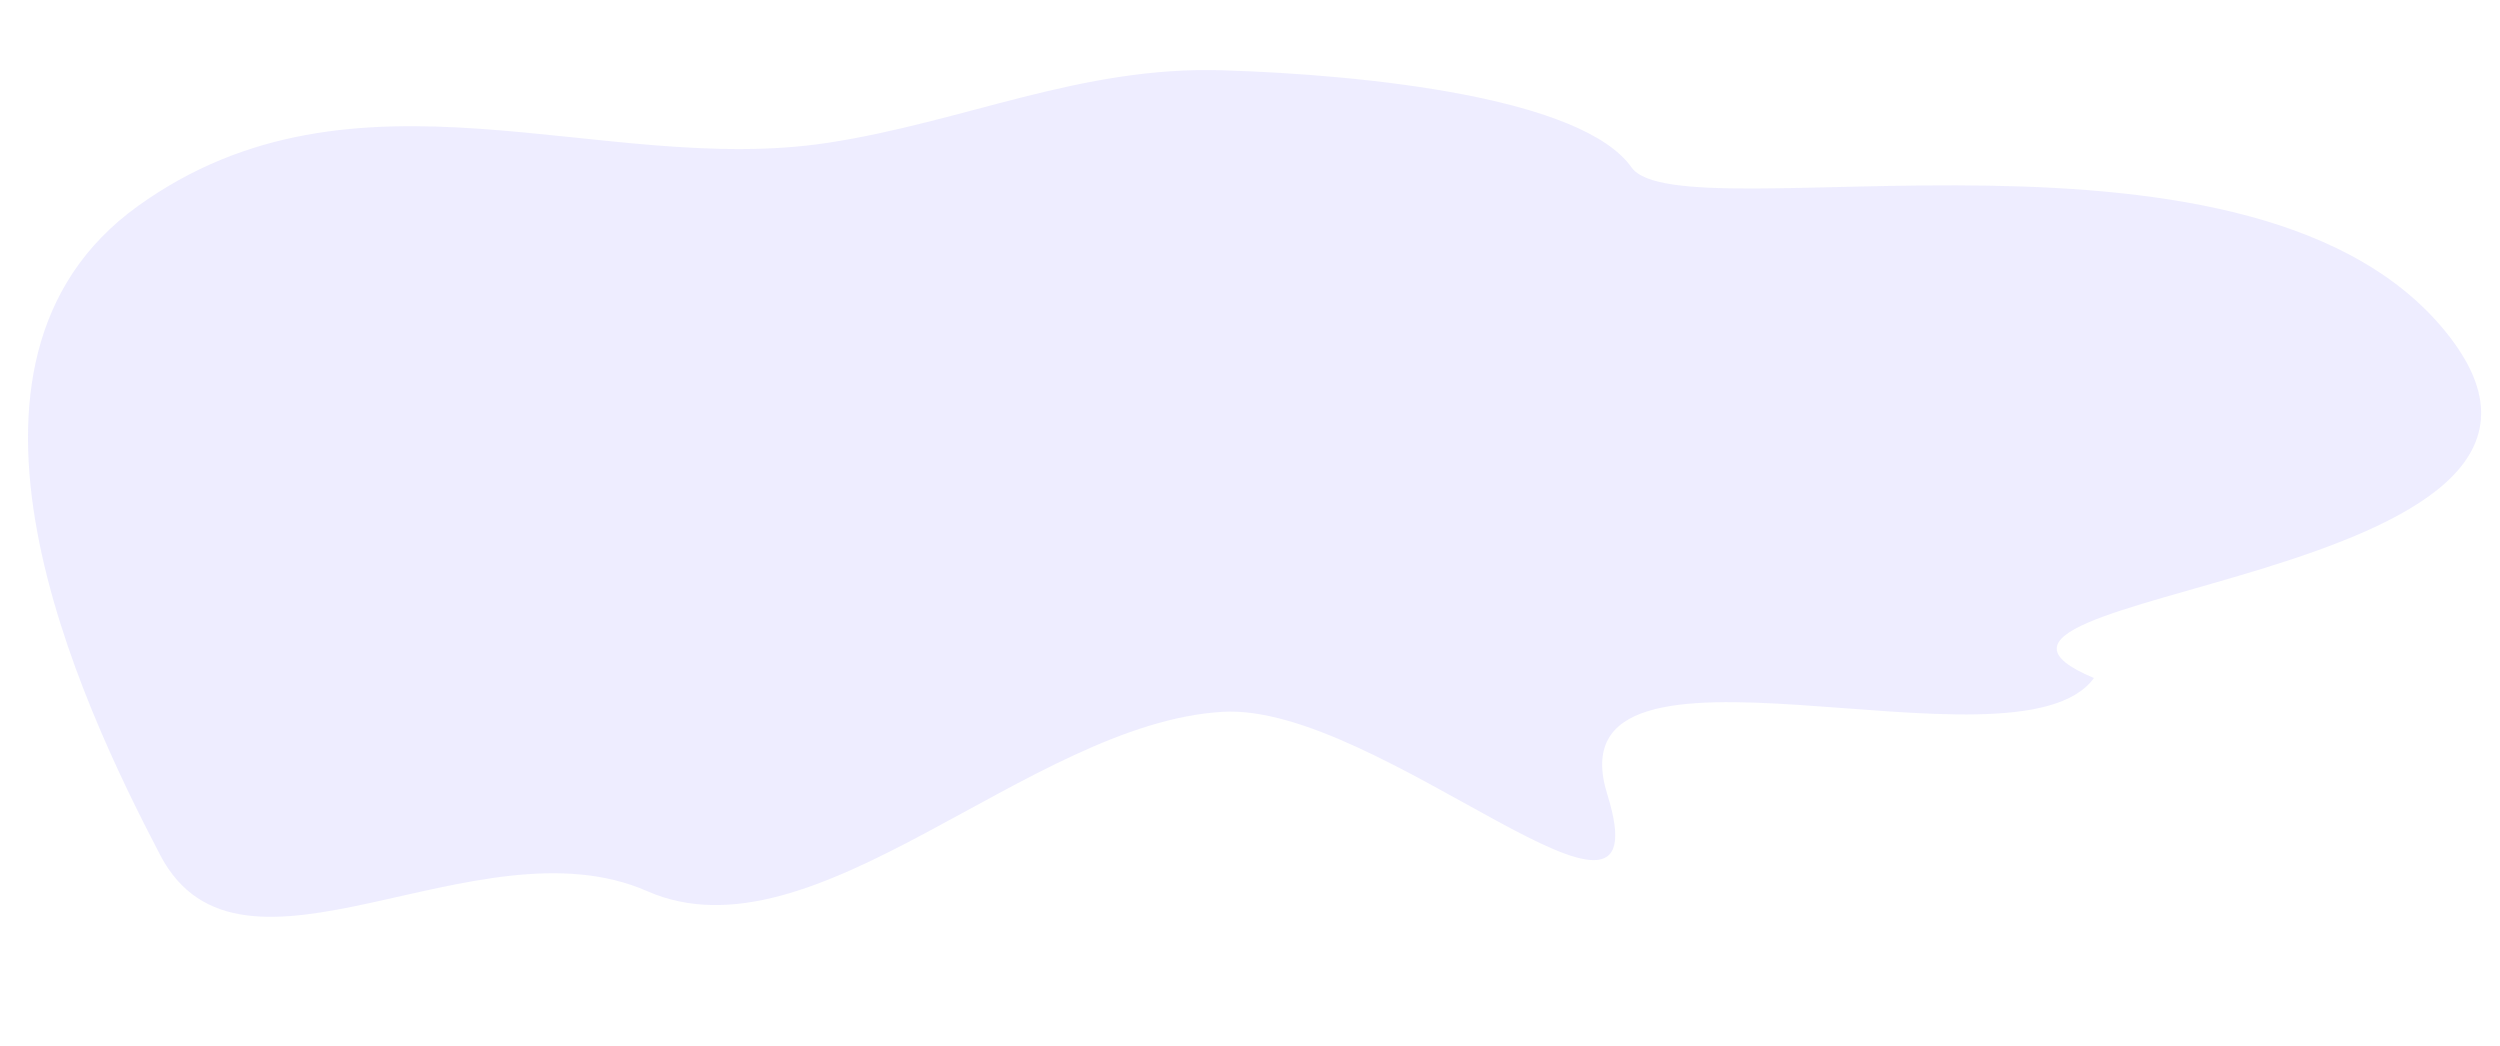 <svg width="655" height="274" viewBox="0 0 655 274" fill="none" xmlns="http://www.w3.org/2000/svg">
<path opacity="0.15" fill-rule="evenodd" clip-rule="evenodd" d="M320.227 186.5C361.665 183.992 436.618 257.791 421.116 208.146C405.614 158.5 528.395 205.44 548.614 177.646C493.614 154.646 691.625 153.5 642 88.5C592.375 23.5 440.318 62.09 427.466 43.868C414.614 25.645 358.566 19.589 320.227 18.414C283.083 17.276 252.662 31.947 216.893 37.417C157.528 46.495 93.113 13 36.113 54C-20.886 95 20.805 183.5 41.958 224C63.111 264.5 124.915 213.891 169.614 233.5C213.373 252.698 269.445 189.574 320.227 186.5Z" fill="#8F8AFF"/>
</svg>

